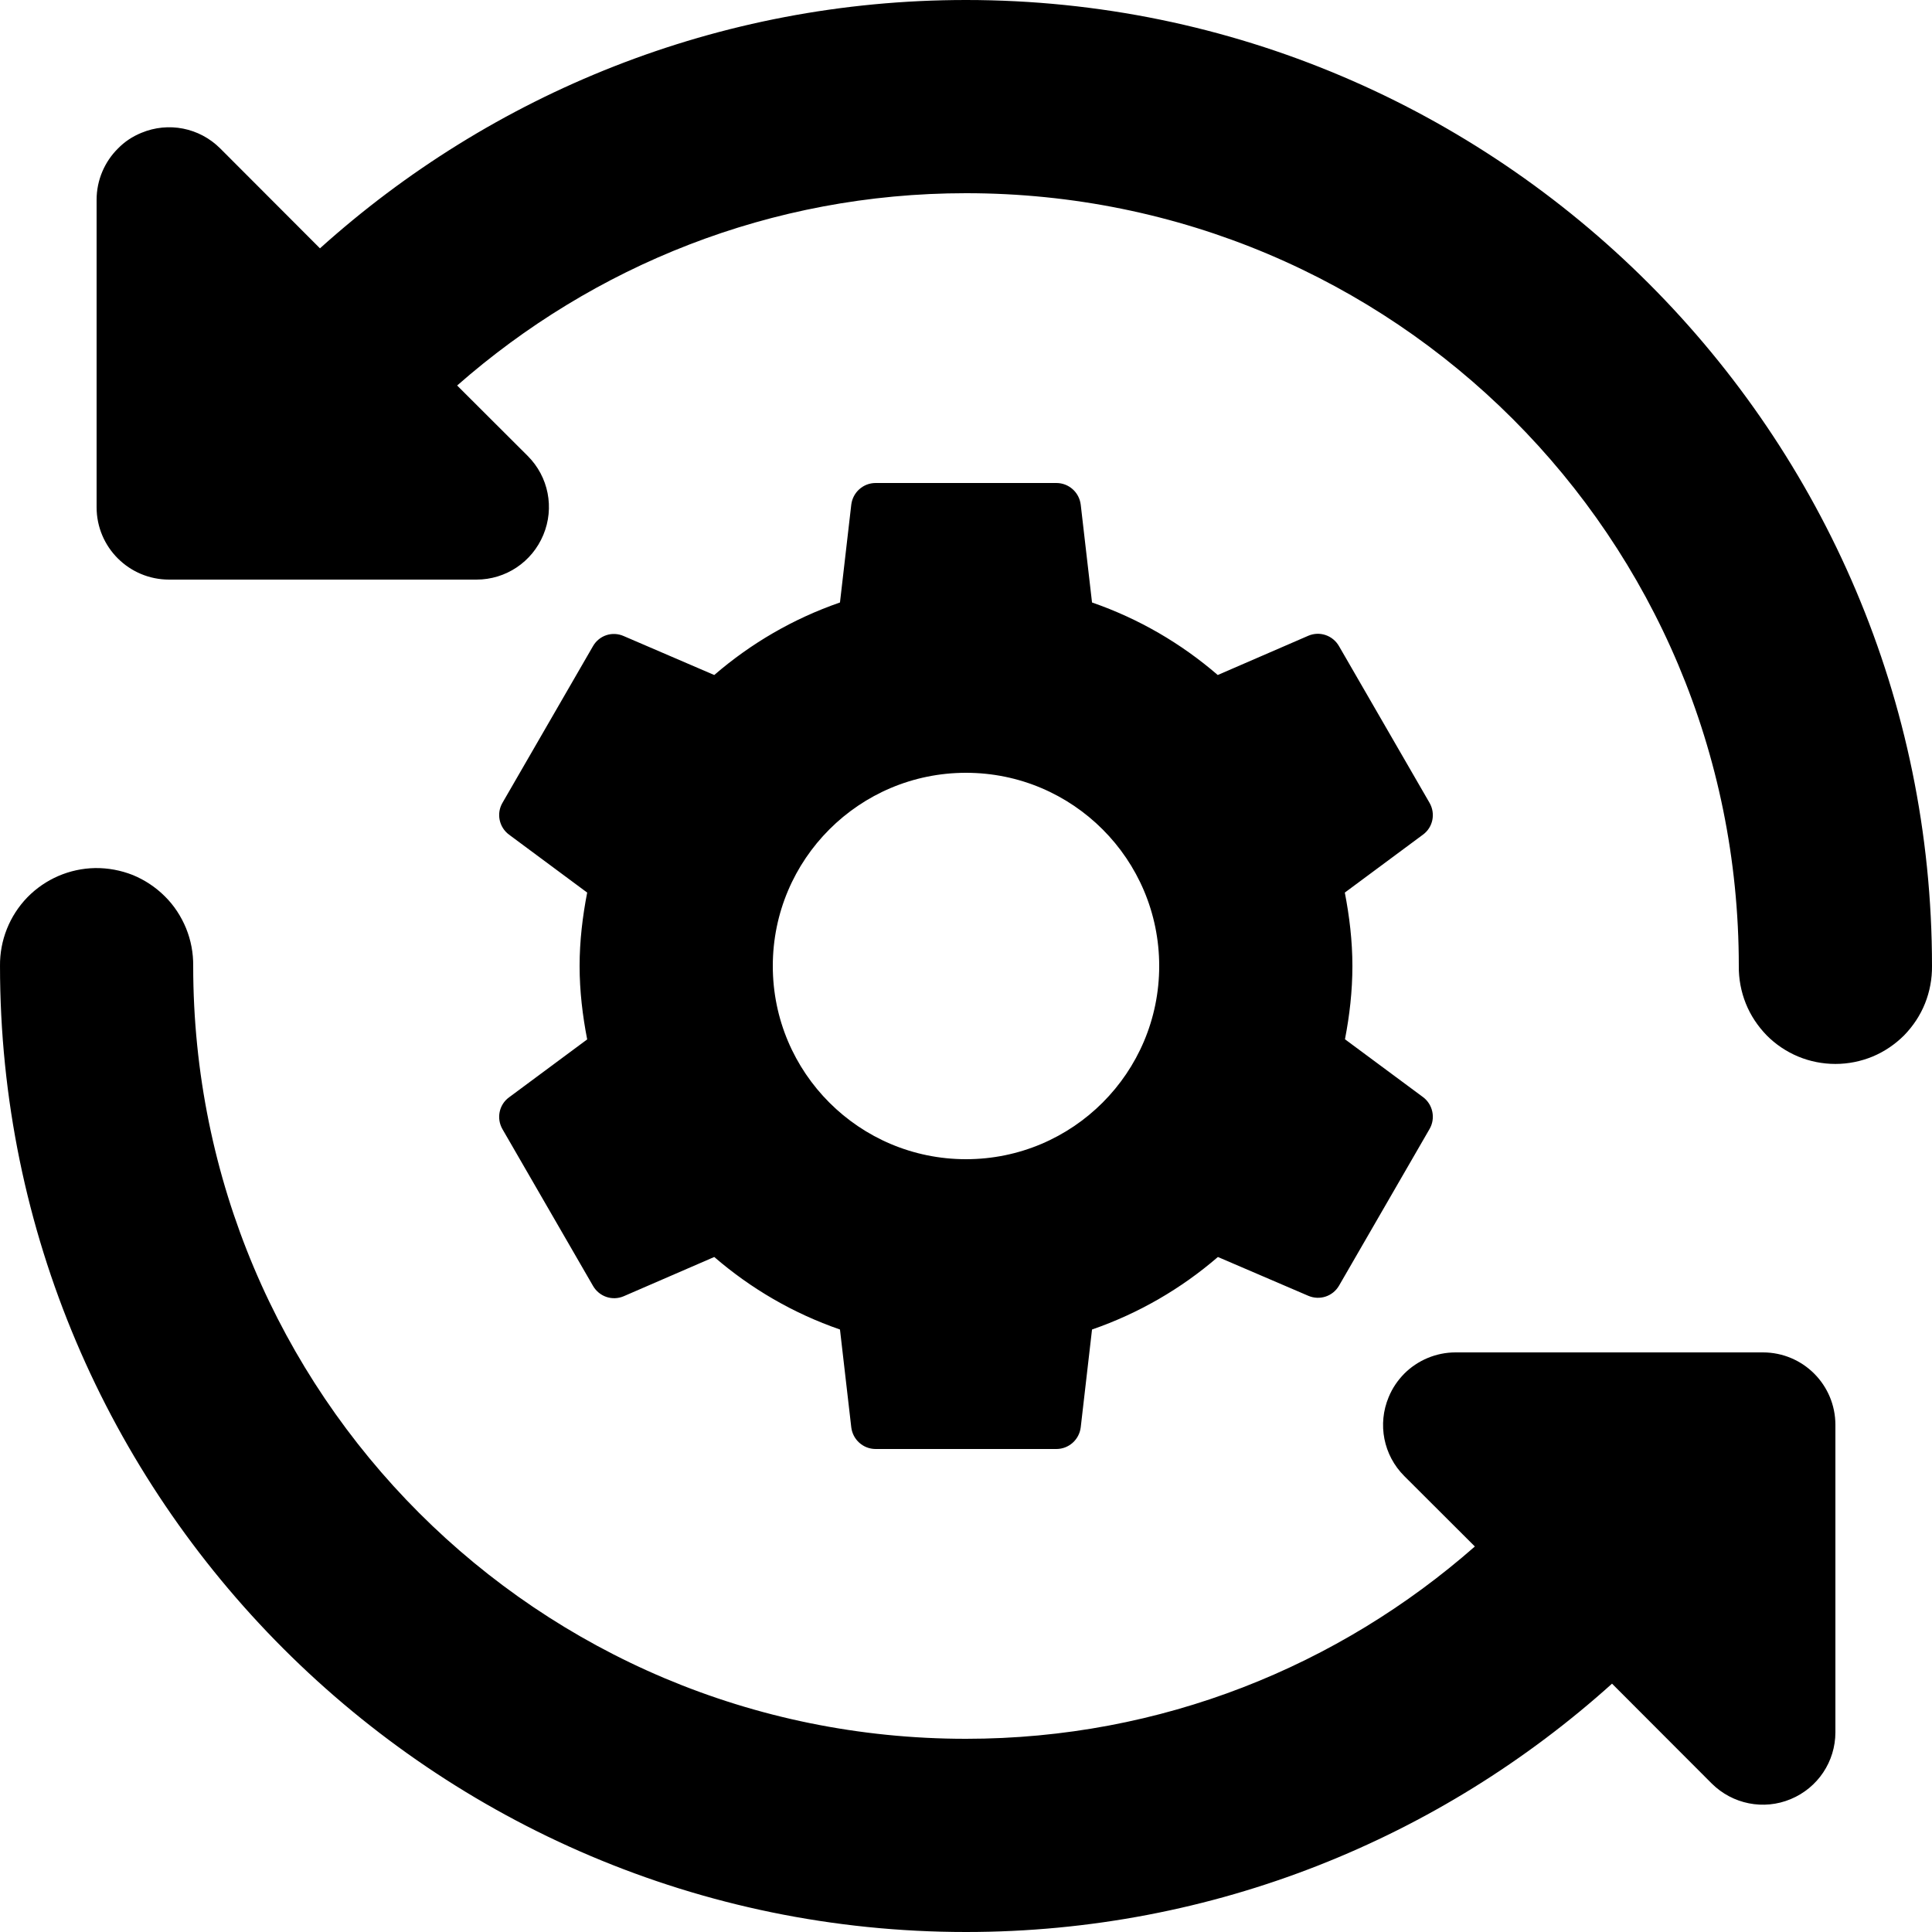 <svg viewBox="0 0 13 13" fill="none" xmlns="http://www.w3.org/2000/svg">
<path d="M6.5 0C4.831 0 3.306 0.633 2.153 1.671L1.482 0.999C1.342 0.859 1.133 0.818 0.951 0.894C0.89 0.919 0.838 0.954 0.794 0.999C0.704 1.088 0.65 1.212 0.65 1.344V3.413C0.65 3.682 0.868 3.9 1.138 3.9H3.206C3.403 3.9 3.58 3.782 3.656 3.599C3.732 3.417 3.691 3.208 3.551 3.068L3.076 2.594C3.99 1.791 5.184 1.3 6.5 1.3C9.38 1.3 11.7 3.62 11.7 6.5C11.699 6.586 11.715 6.672 11.747 6.752C11.779 6.832 11.827 6.904 11.887 6.966C11.947 7.027 12.02 7.076 12.099 7.109C12.178 7.142 12.264 7.159 12.35 7.159C12.436 7.159 12.521 7.142 12.601 7.109C12.68 7.076 12.752 7.027 12.813 6.966C12.873 6.904 12.921 6.832 12.953 6.752C12.985 6.672 13.001 6.586 13 6.5C13 2.918 10.082 0 6.5 0ZM5.892 3.25C5.808 3.25 5.738 3.313 5.728 3.396L5.652 4.054C5.337 4.163 5.053 4.329 4.806 4.542L4.197 4.28C4.12 4.246 4.032 4.275 3.99 4.348L3.381 5.402C3.339 5.474 3.358 5.566 3.425 5.616L3.951 6.006C3.92 6.166 3.9 6.331 3.9 6.5C3.9 6.669 3.92 6.834 3.951 6.994L3.425 7.384C3.358 7.433 3.339 7.525 3.381 7.598L3.99 8.652C4.032 8.725 4.12 8.755 4.197 8.722L4.806 8.458C5.053 8.671 5.337 8.837 5.652 8.946L5.728 9.604C5.738 9.687 5.808 9.75 5.892 9.75H7.108C7.192 9.75 7.262 9.687 7.272 9.604L7.348 8.946C7.663 8.837 7.948 8.671 8.195 8.458L8.803 8.719C8.88 8.752 8.968 8.723 9.01 8.651L9.619 7.597C9.661 7.525 9.642 7.432 9.575 7.382L9.05 6.993C9.081 6.833 9.1 6.669 9.1 6.5C9.1 6.331 9.08 6.166 9.049 6.006L9.575 5.616C9.642 5.567 9.661 5.475 9.619 5.402L9.01 4.348C8.968 4.275 8.88 4.245 8.803 4.278L8.194 4.542C7.947 4.329 7.663 4.163 7.348 4.054L7.272 3.396C7.262 3.313 7.192 3.25 7.108 3.25H5.892ZM6.5 5.2C7.218 5.2 7.8 5.782 7.8 6.5C7.8 7.218 7.218 7.8 6.5 7.8C5.782 7.8 5.2 7.218 5.2 6.5C5.2 5.782 5.782 5.2 6.5 5.2ZM0.64 5.841C0.468 5.844 0.304 5.915 0.184 6.038C0.064 6.162 -0.002 6.328 6.10227e-05 6.5C6.10227e-05 10.082 2.918 13 6.5 13C8.169 13 9.694 12.367 10.847 11.329L11.518 12.001C11.658 12.14 11.867 12.182 12.049 12.106C12.232 12.03 12.35 11.853 12.35 11.656V9.588C12.35 9.318 12.132 9.1 11.862 9.1H11.339H9.794C9.662 9.1 9.538 9.154 9.449 9.243C9.405 9.288 9.369 9.34 9.344 9.401C9.268 9.583 9.309 9.792 9.449 9.932L9.924 10.406C9.01 11.209 7.816 11.7 6.5 11.7C3.62 11.7 1.3 9.38 1.3 6.5C1.301 6.413 1.285 6.327 1.252 6.246C1.219 6.166 1.171 6.092 1.109 6.031C1.048 5.97 0.974 5.921 0.894 5.888C0.813 5.856 0.727 5.84 0.64 5.841Z" fill="black"/>
</svg>
